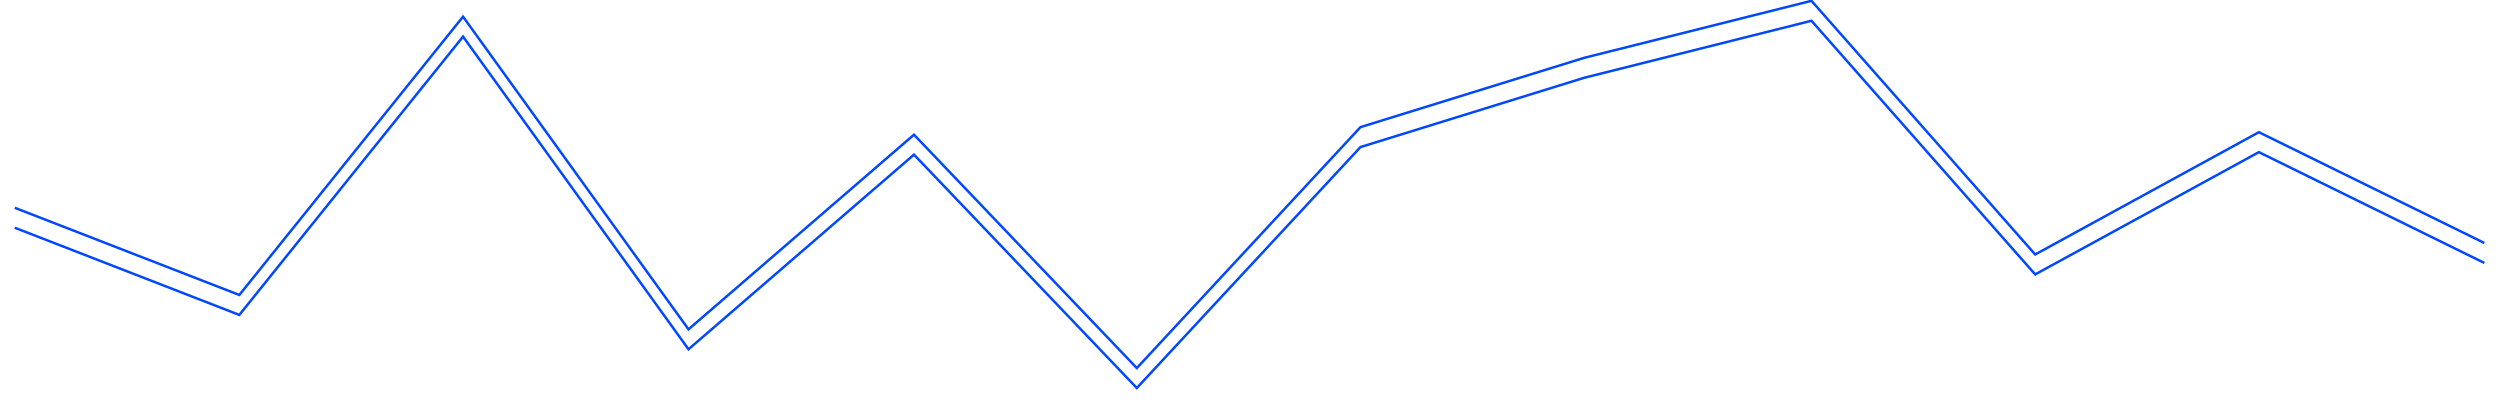 ﻿<?xml version="1.0" encoding="utf-8"?>
<svg version="1.1" xmlns:xlink="http://www.w3.org/1999/xlink" width="1003px" height="162px" xmlns="http://www.w3.org/2000/svg">
  <defs>
    <filter x="116px" y="176px" width="1003px" height="162px" filterUnits="userSpaceOnUse" id="filter97">
      <feOffset dx="0" dy="8" in="SourceAlpha" result="shadowOffsetInner" />
      <feGaussianBlur stdDeviation="2.5" in="shadowOffsetInner" result="shadowGaussian" />
      <feComposite in2="shadowGaussian" operator="atop" in="SourceAlpha" result="shadowComposite" />
      <feColorMatrix type="matrix" values="0 0 0 0 0.184  0 0 0 0 0.588  0 0 0 0 0.533  0 0 0 1 0  " in="shadowComposite" />
    </filter>
    <g id="widget98">
      <path d="M 0.908 83.364  L 91.014 118.346  L 180.767 6.686  L 271.226 132.127  L 361.686 54.035  L 451.085 147.675  L 540.837 50.993  L 630.59 23.196  L 721.756 0.325  L 811.509 102.092  L 901.261 53.035  L 991.721 97.498  " stroke-width="1" stroke="#0047ff" fill="none" transform="matrix(1 0 0 1 121 176 )" />
    </g>
  </defs>
  <g transform="matrix(1 0 0 1 -116 -176 )">
    <use xlink:href="#widget98" filter="url(#filter97)" />
    <use xlink:href="#widget98" />
  </g>
</svg>